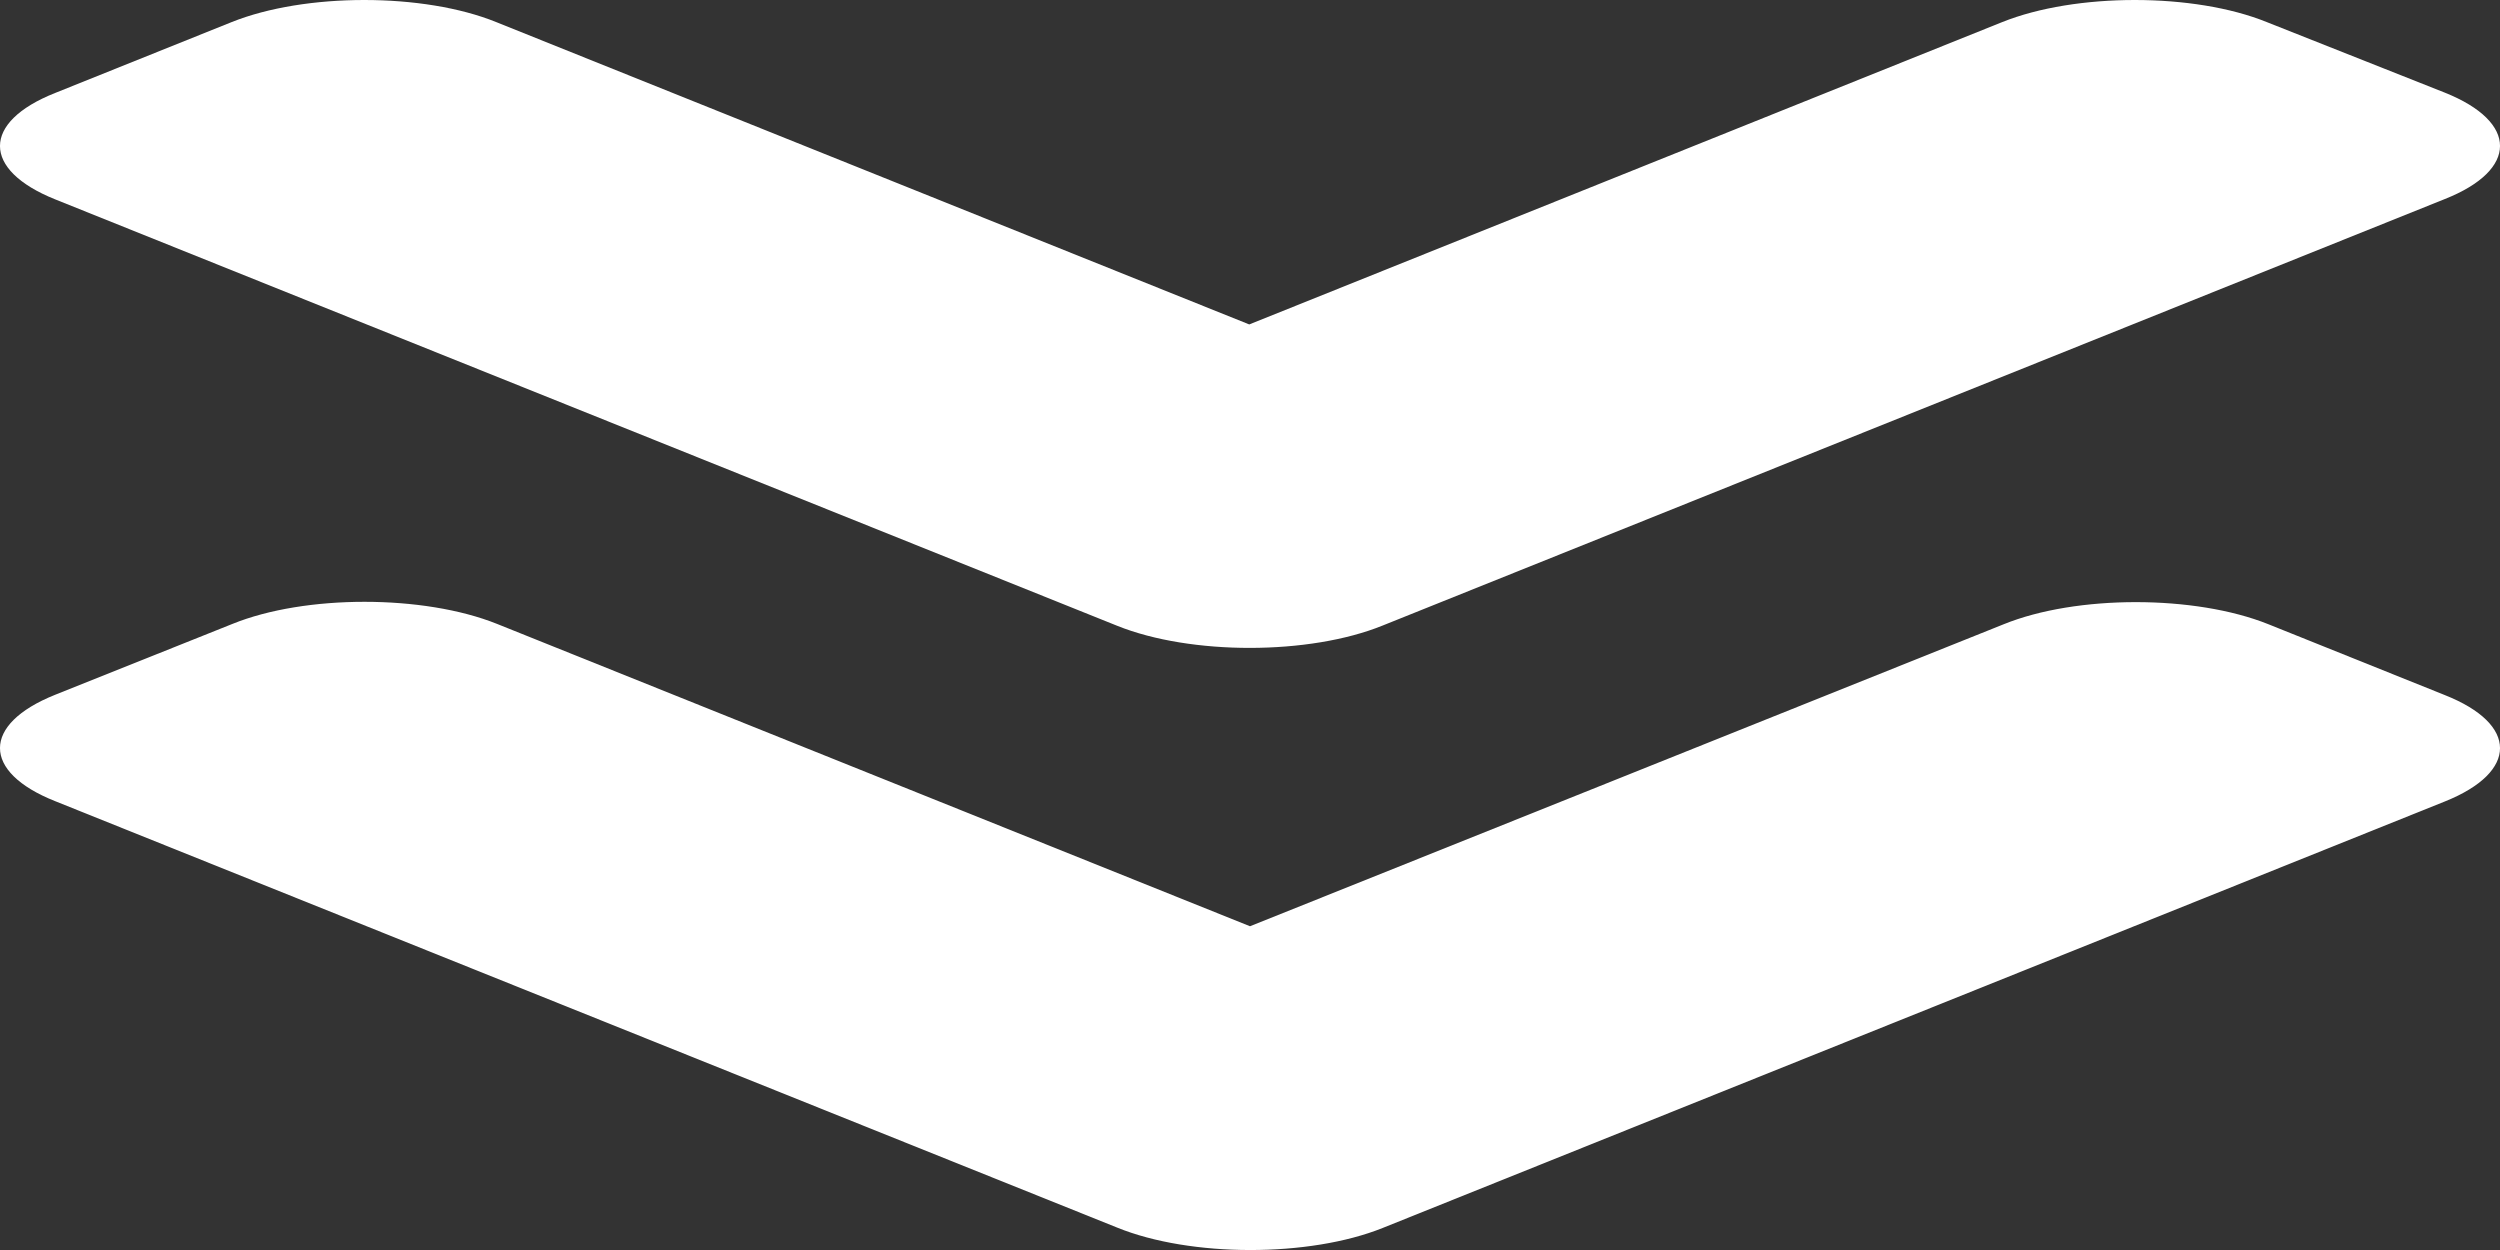 <svg width="40" height="20" viewBox="0 0 40 20" fill="none" xmlns="http://www.w3.org/2000/svg">
<rect x="0" y="0" width="40" height="20" fill="#333333" stroke="none"/>
<path d="M17.876 10.013L0.881 3.189C-0.294 2.717 -0.294 1.954 0.881 1.488L3.705 0.354C4.88 -0.118 6.779 -0.118 7.941 0.354L19.988 5.191L32.034 0.354C33.208 -0.118 35.108 -0.118 36.27 0.354L39.119 1.483C40.294 1.954 40.294 2.717 39.119 3.184L22.124 10.008C20.95 10.485 19.05 10.485 17.876 10.013ZM22.124 19.647L39.119 12.823C40.294 12.351 40.294 11.588 39.119 11.122L36.295 9.988C35.12 9.516 33.221 9.516 32.059 9.988L20 14.82L7.954 9.983C6.779 9.511 4.88 9.511 3.718 9.983L0.881 11.117C-0.294 11.588 -0.294 12.351 0.881 12.818L17.876 19.642C19.05 20.119 20.95 20.119 22.124 19.647Z" fill="white"/>
</svg>
